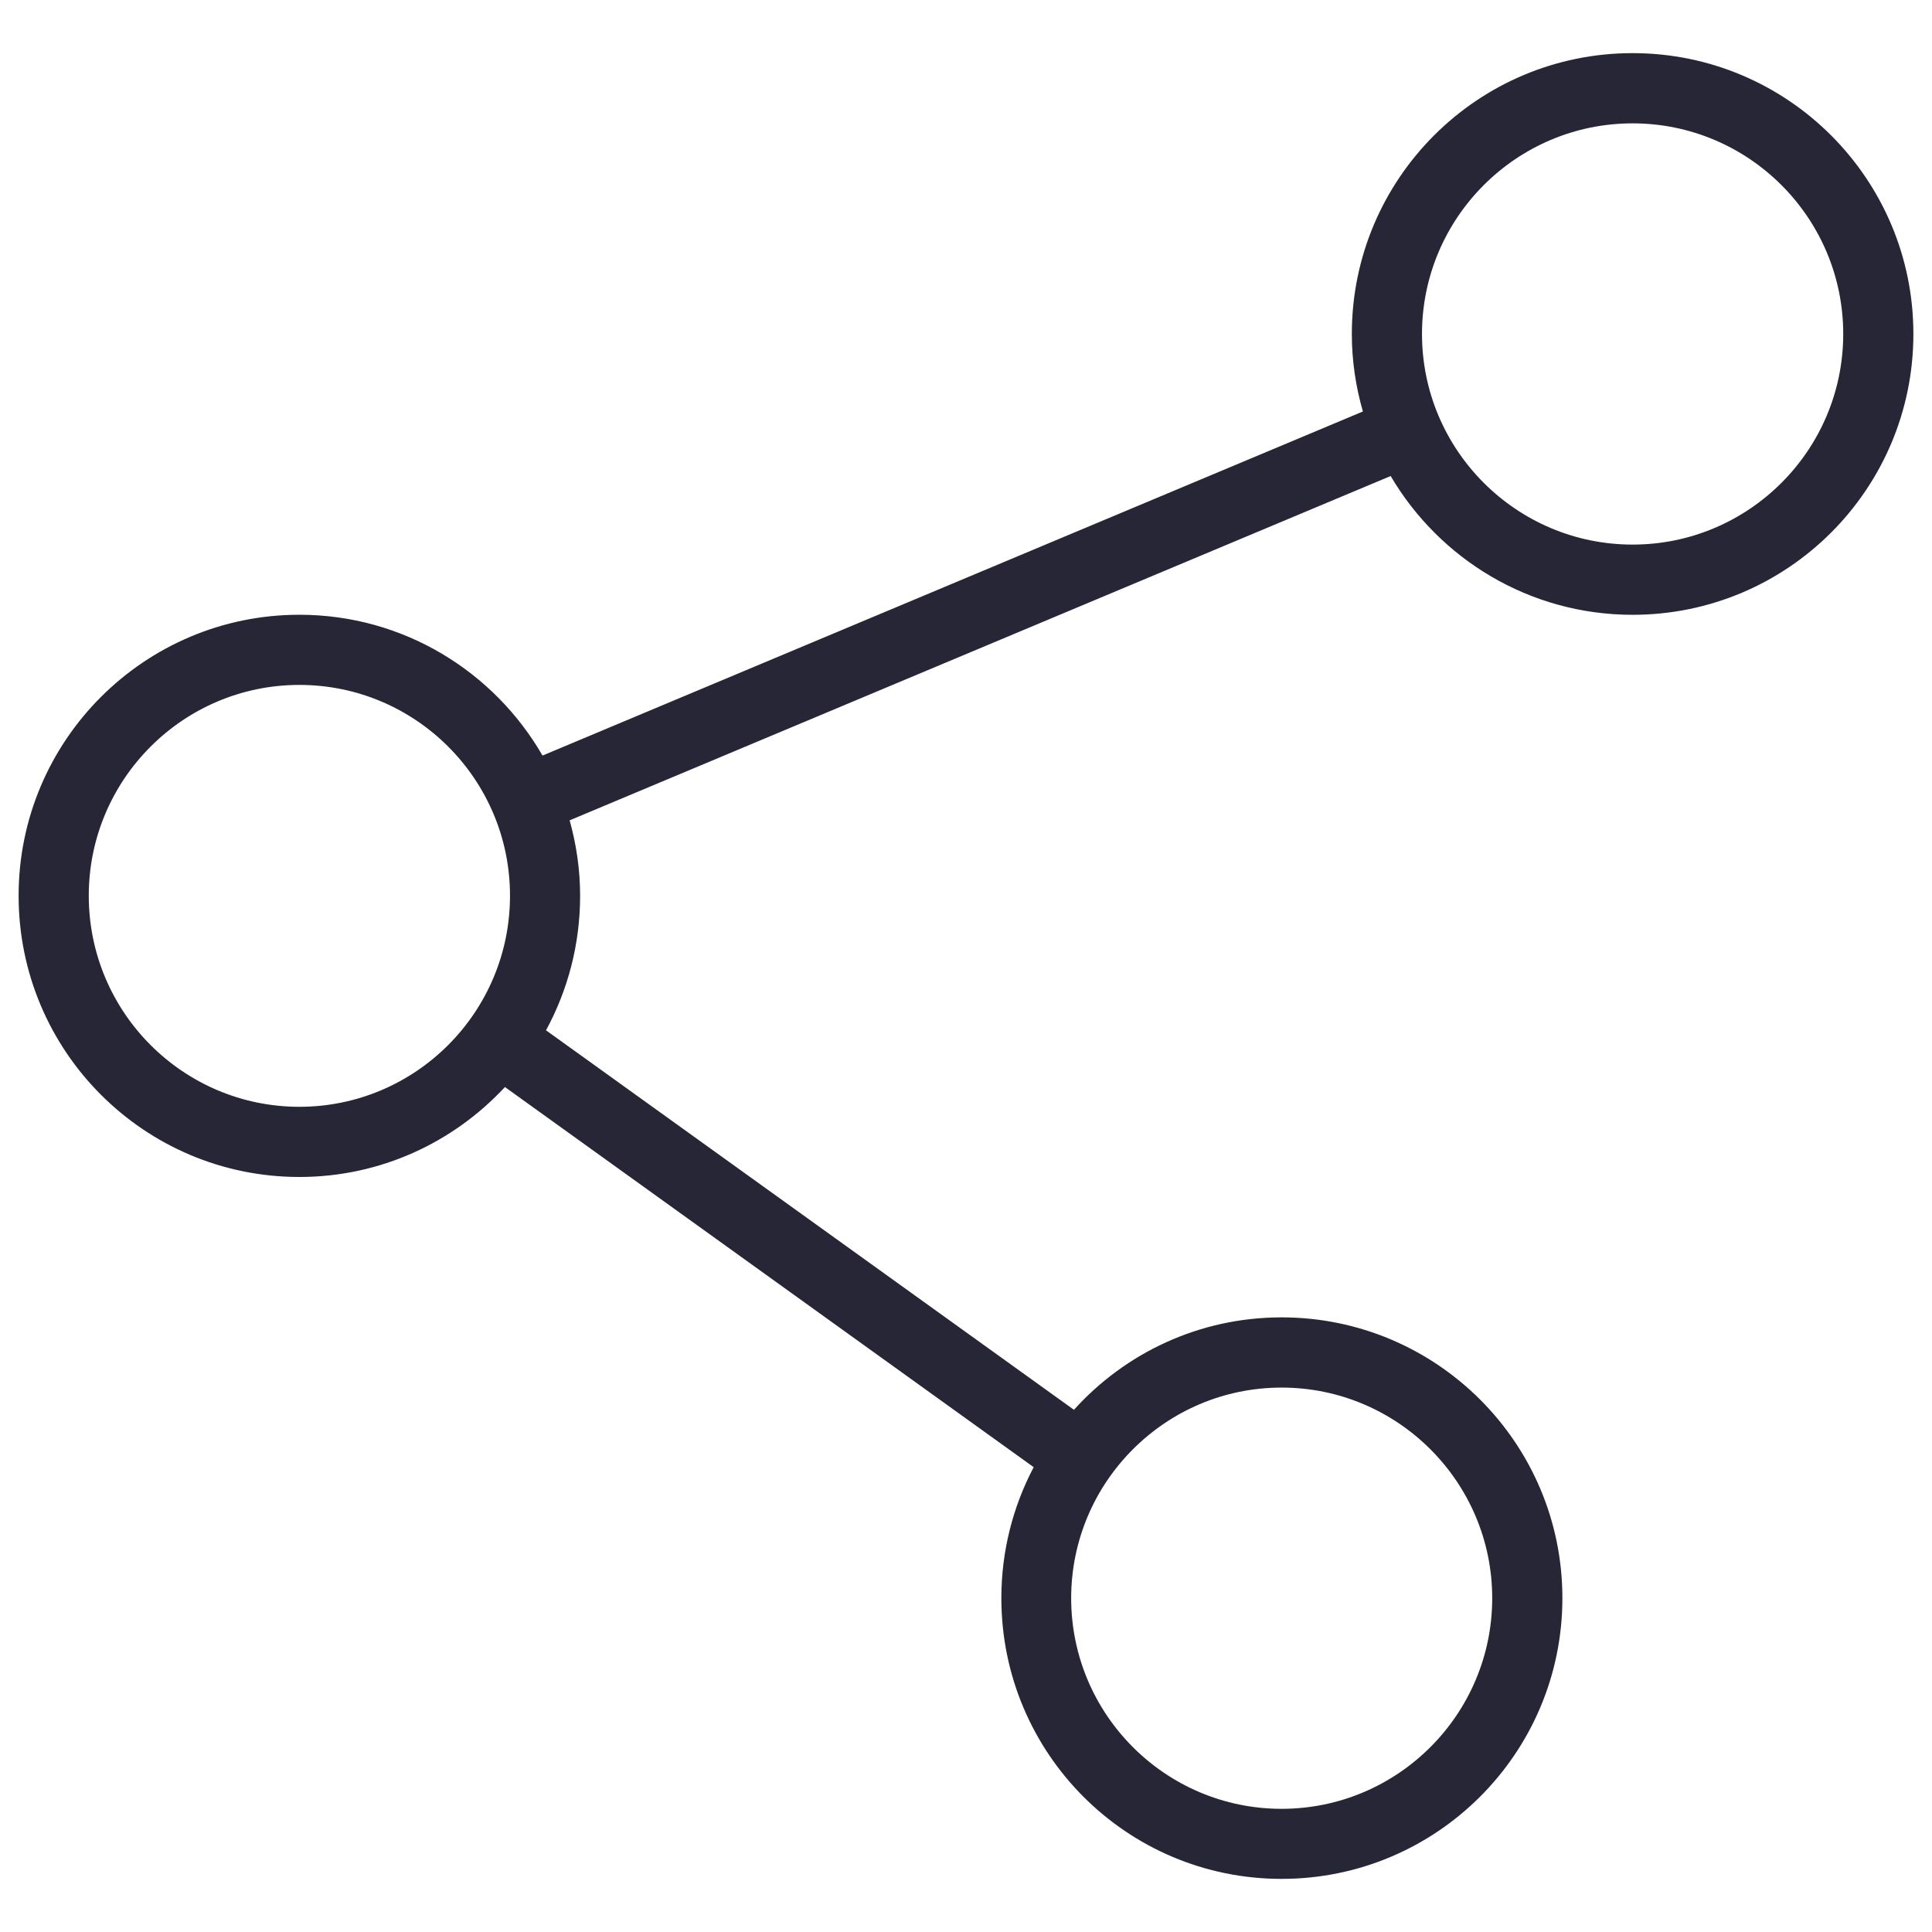 <?xml version="1.0" encoding="utf-8"?>
<!-- Generator: Adobe Illustrator 16.0.0, SVG Export Plug-In . SVG Version: 6.00 Build 0)  -->
<!DOCTYPE svg PUBLIC "-//W3C//DTD SVG 1.1//EN" "http://www.w3.org/Graphics/SVG/1.1/DTD/svg11.dtd">
<svg version="1.1" id="图层_1" xmlns="http://www.w3.org/2000/svg" xmlns:xlink="http://www.w3.org/1999/xlink" x="0px" y="0px"
	 width="283.46px" height="283.46px" viewBox="0 0 283.46 283.46" enable-background="new 0 0 283.46 283.46" xml:space="preserve">
<g>
	<path fill="#272636" d="M239.534,7.795c-22.752,0-41.195,18.452-41.195,41.196c0,3.953,0.582,7.767,1.624,11.38L79.597,110.854
		c-7.124-12.336-20.416-20.658-35.67-20.658c-22.744,0-41.196,18.453-41.196,41.223c0,22.821,18.453,41.265,41.196,41.265
		c11.92,0,22.63-5.091,30.155-13.196l77.579,55.774c-3.022,5.741-4.743,12.267-4.743,19.208c0,22.752,18.374,41.196,41.117,41.196
		c22.745,0,41.196-18.444,41.196-41.196c0-22.744-18.451-41.188-41.196-41.188c-12.109,0-22.96,5.247-30.466,13.561L80.11,151.165
		c3.188-5.864,5.004-12.588,5.004-19.746c0-3.85-0.557-7.549-1.538-11.06l120.46-50.518c7.15,12.162,20.355,20.362,35.497,20.362
		c22.753,0,41.196-18.443,41.196-41.204C280.73,26.247,262.278,7.795,239.534,7.795L239.534,7.795z M188.034,203.584
		c17.037,0,30.901,13.866,30.901,30.894c0,17.044-13.864,30.91-30.901,30.91c-17.044,0-30.874-13.866-30.874-30.91
		C157.167,217.451,170.999,203.584,188.034,203.584L188.034,203.584z M43.926,162.388c-17.036,0-30.902-13.856-30.902-30.97
		c0-17.063,13.857-30.928,30.902-30.928c17.044,0,30.901,13.857,30.901,30.928C74.827,148.524,60.963,162.388,43.926,162.388
		L43.926,162.388z M239.534,79.901c-17.044,0-30.901-13.865-30.901-30.901c0-17.037,13.857-30.901,30.901-30.901
		c17.037,0,30.901,13.856,30.901,30.901C270.435,66.044,256.571,79.901,239.534,79.901L239.534,79.901z M239.534,79.901"/>
</g>
</svg>
